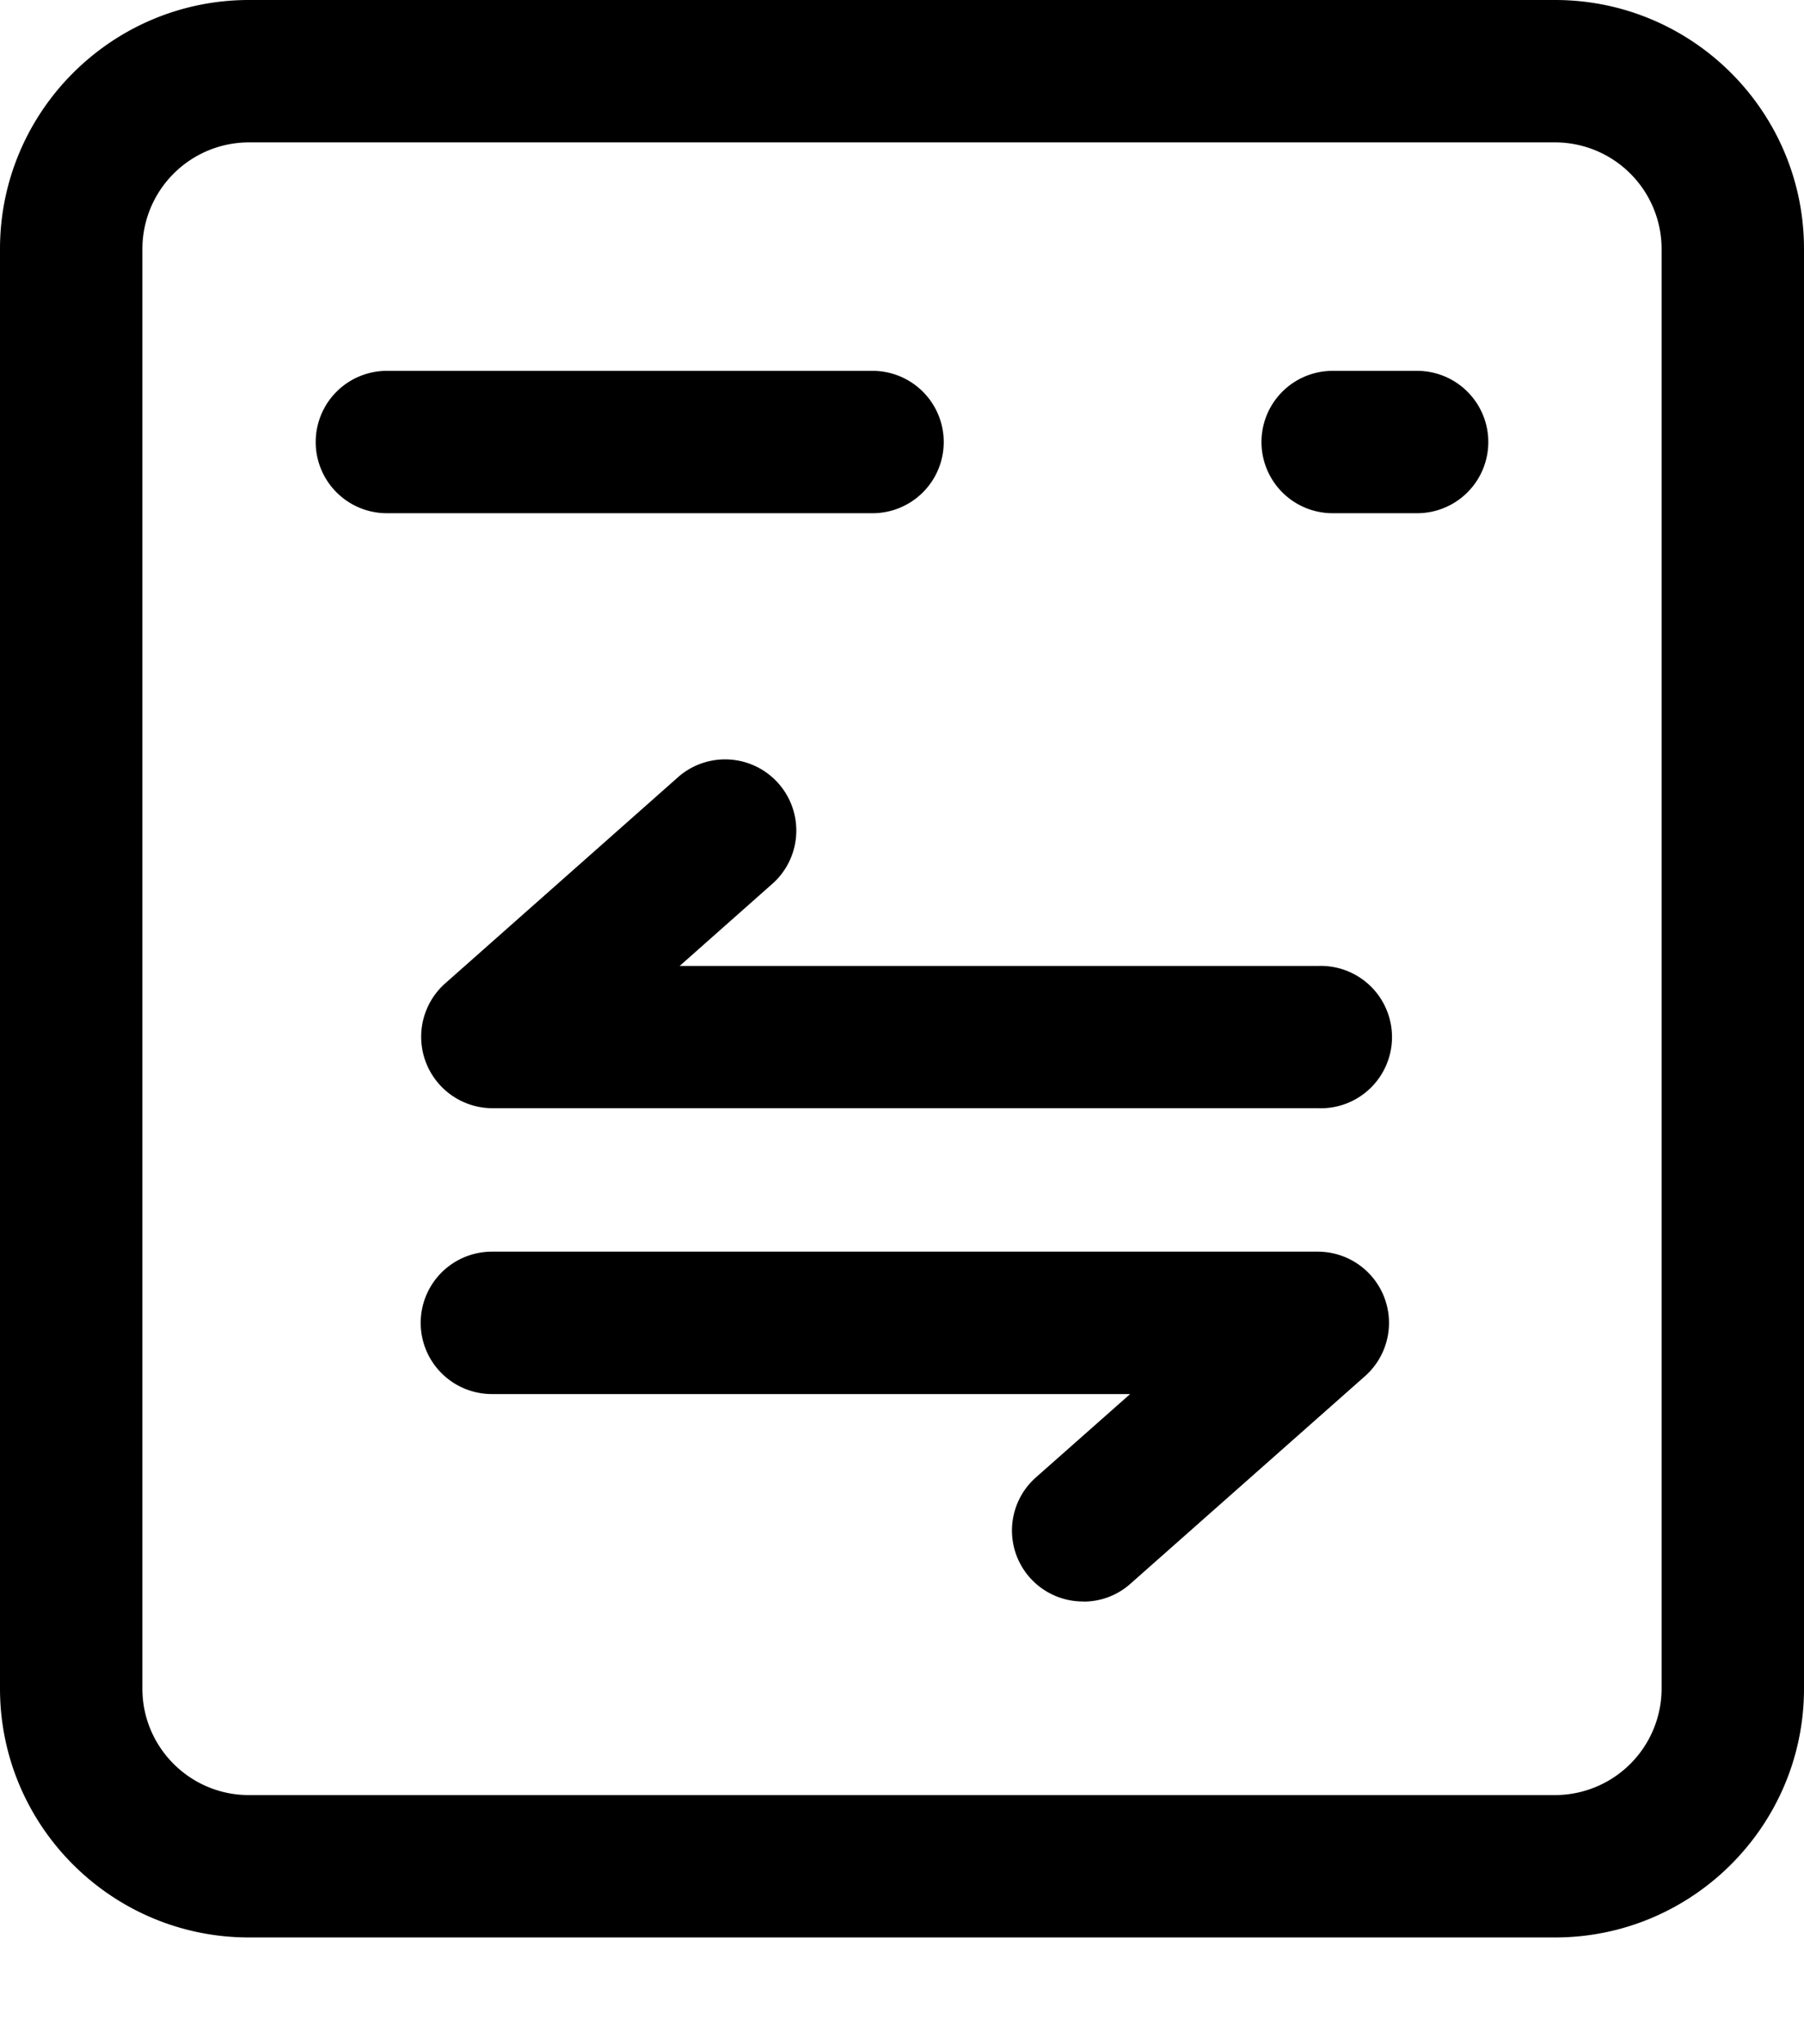 <svg width="15" height="17" xmlns="http://www.w3.org/2000/svg"><g><path d="M11.783 4.268h-.702a.592.592 0 1 1 0-1.184h.702a.592.592 0 1 1 0 1.184zm-4.528 0H3.217a.592.592 0 1 1 0-1.184h4.038a.592.592 0 1 1 0 1.184zm1.754 9.05a.59.59 0 0 1-.392-1.035l.78-.69H4.09a.592.592 0 1 1 0-1.184h6.868a.592.592 0 0 1 .392 1.035L9.4 13.17a.584.584 0 0 1-.391.149zm1.949-4.102H4.09a.594.594 0 0 1-.393-1.034l1.95-1.727a.592.592 0 0 1 .786.885l-.782.693h5.307a.592.592 0 1 1 0 1.183z"/><path d="M12.93 16.112H2.07c-1.142 0-2.07-.928-2.07-2.07V2.07C0 .93.928 0 2.07 0h10.86C14.073 0 15 .928 15 2.07v11.973c0 1.14-.928 2.069-2.07 2.069zM2.07 1.184a.887.887 0 0 0-.886.885v11.974c0 .488.397.885.885.885h10.862a.887.887 0 0 0 .885-.885V2.069a.887.887 0 0 0-.885-.885H2.069z"/></g></svg>